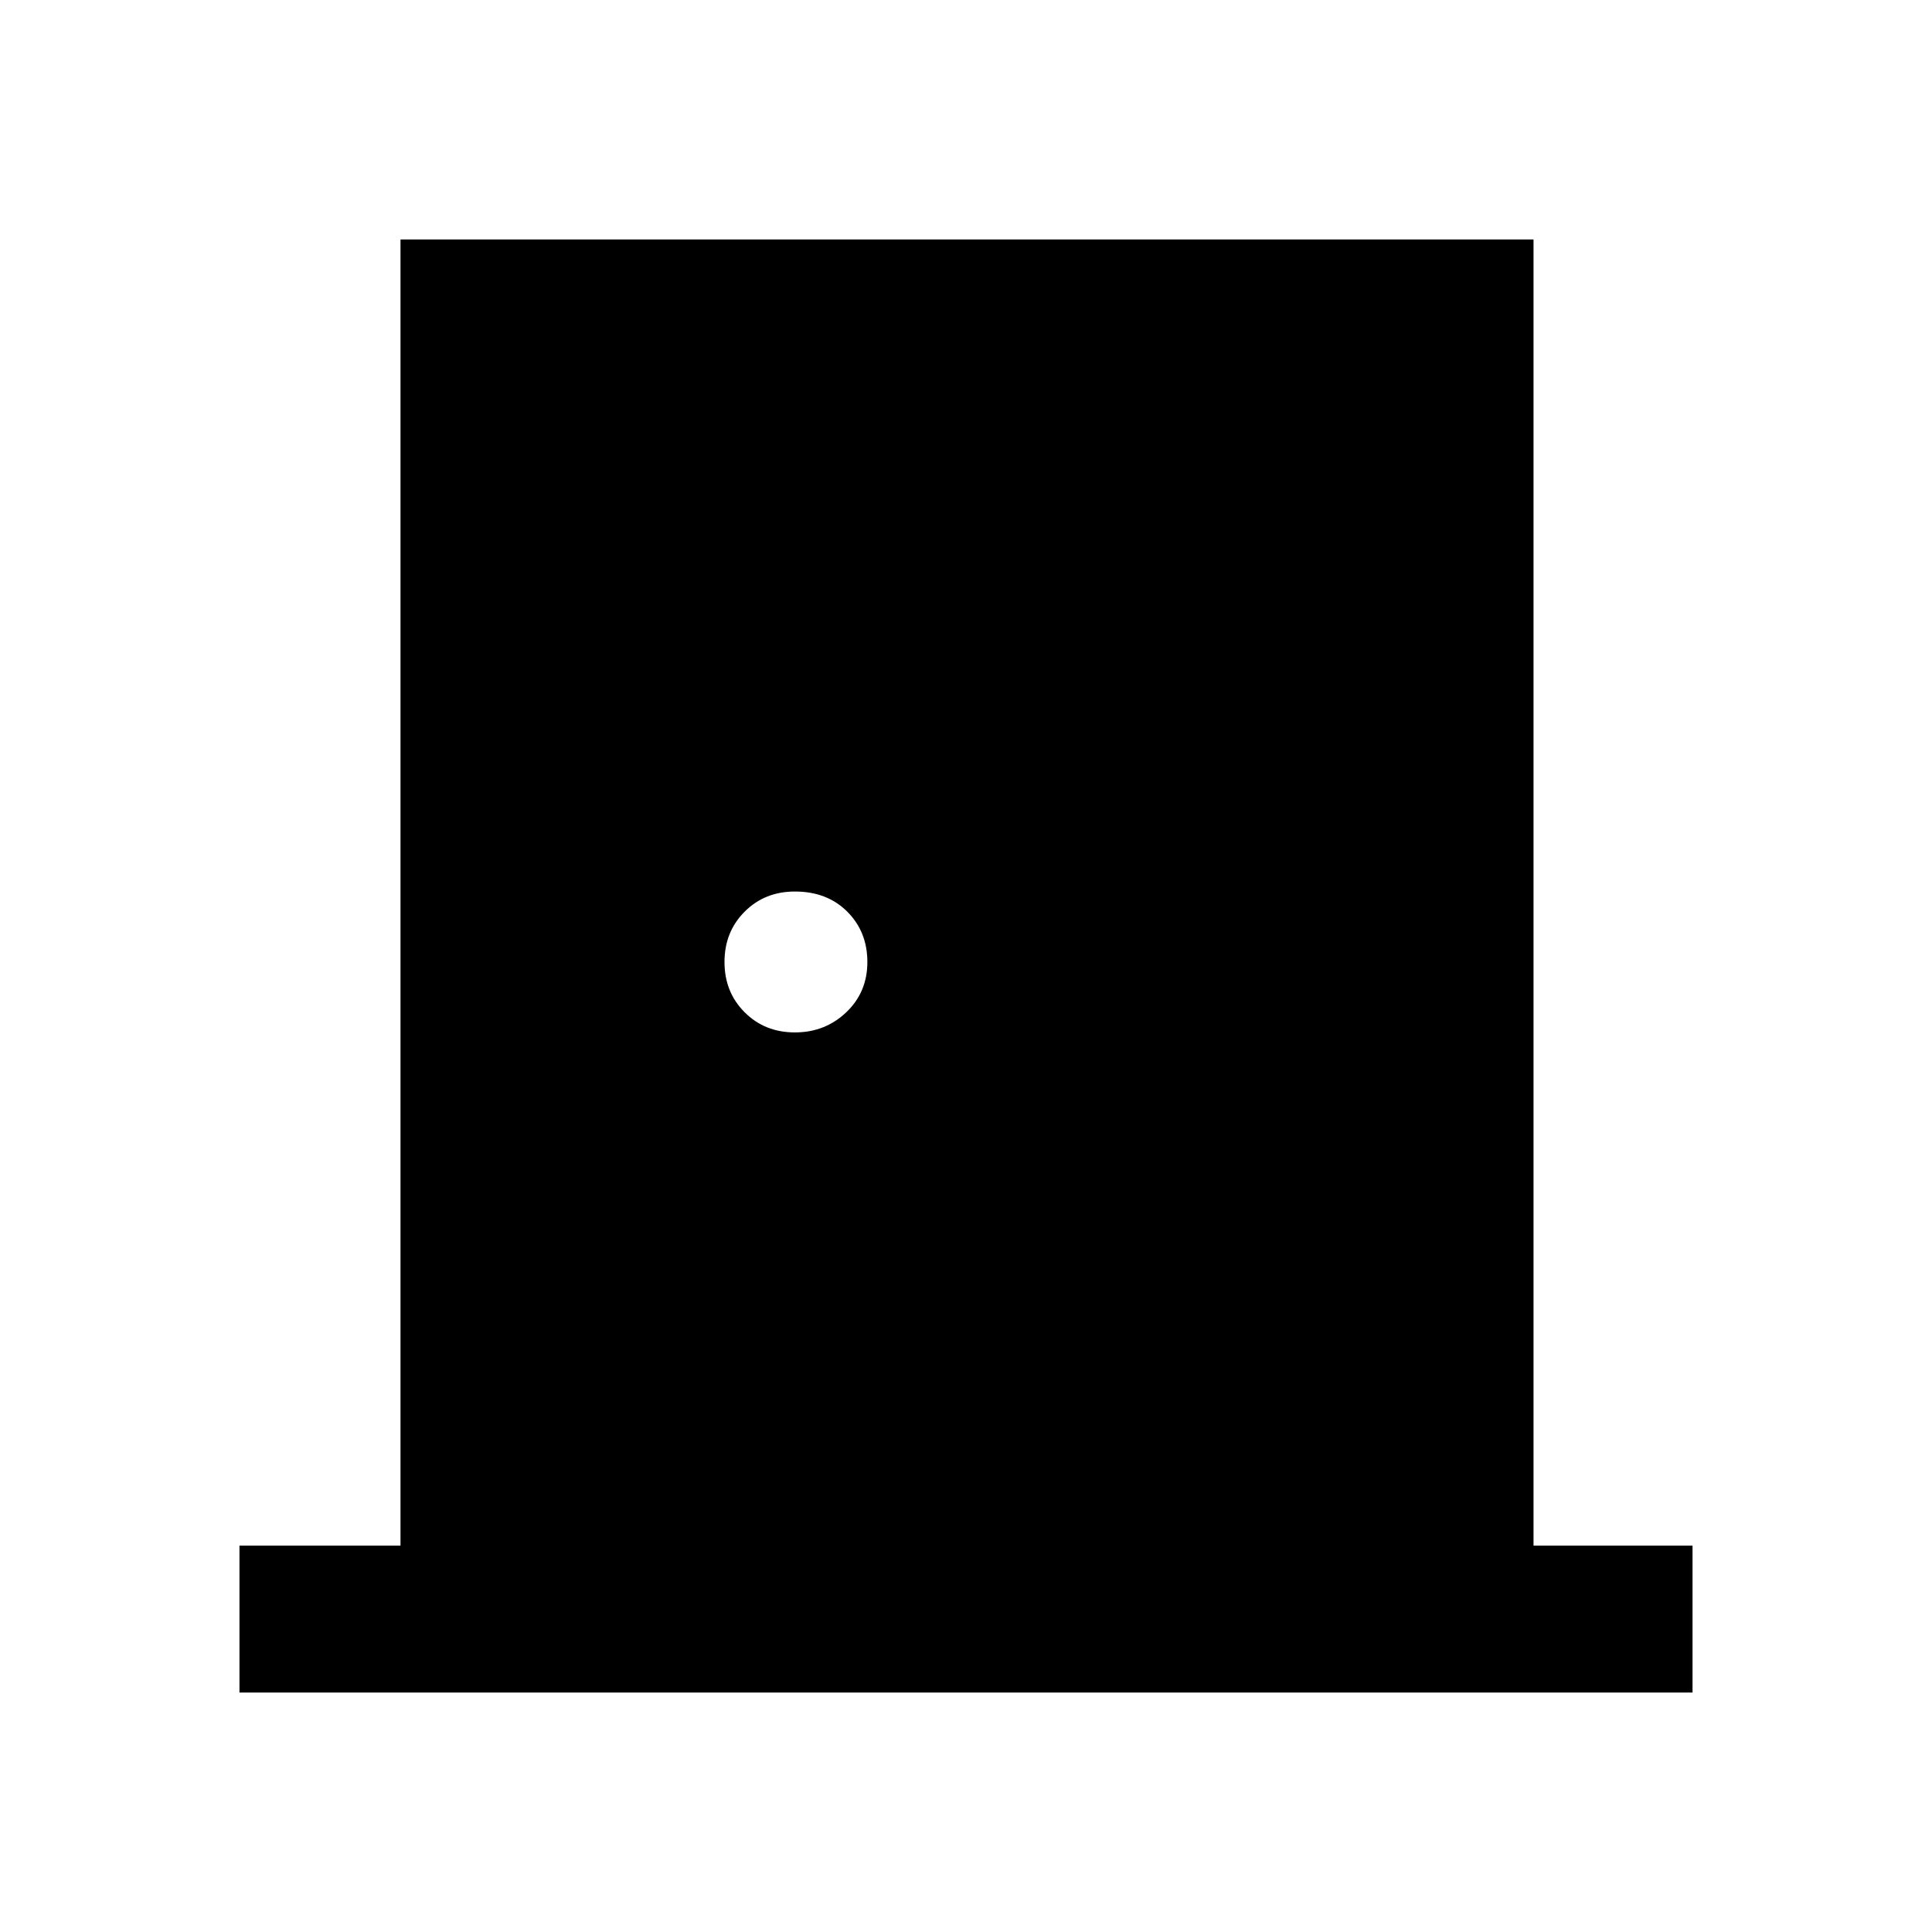 <svg xmlns="http://www.w3.org/2000/svg" height="40" width="40"><path d="M4.958 35.042V32h3.334V4.958H31.75V32h3.292v3.042Zm11.5-13.667q.625 0 1.063-.417.437-.416.437-1.041t-.416-1.042q-.417-.417-1.084-.417-.625 0-1.041.417-.417.417-.417 1.042t.417 1.041q.416.417 1.041.417Z"/></svg>